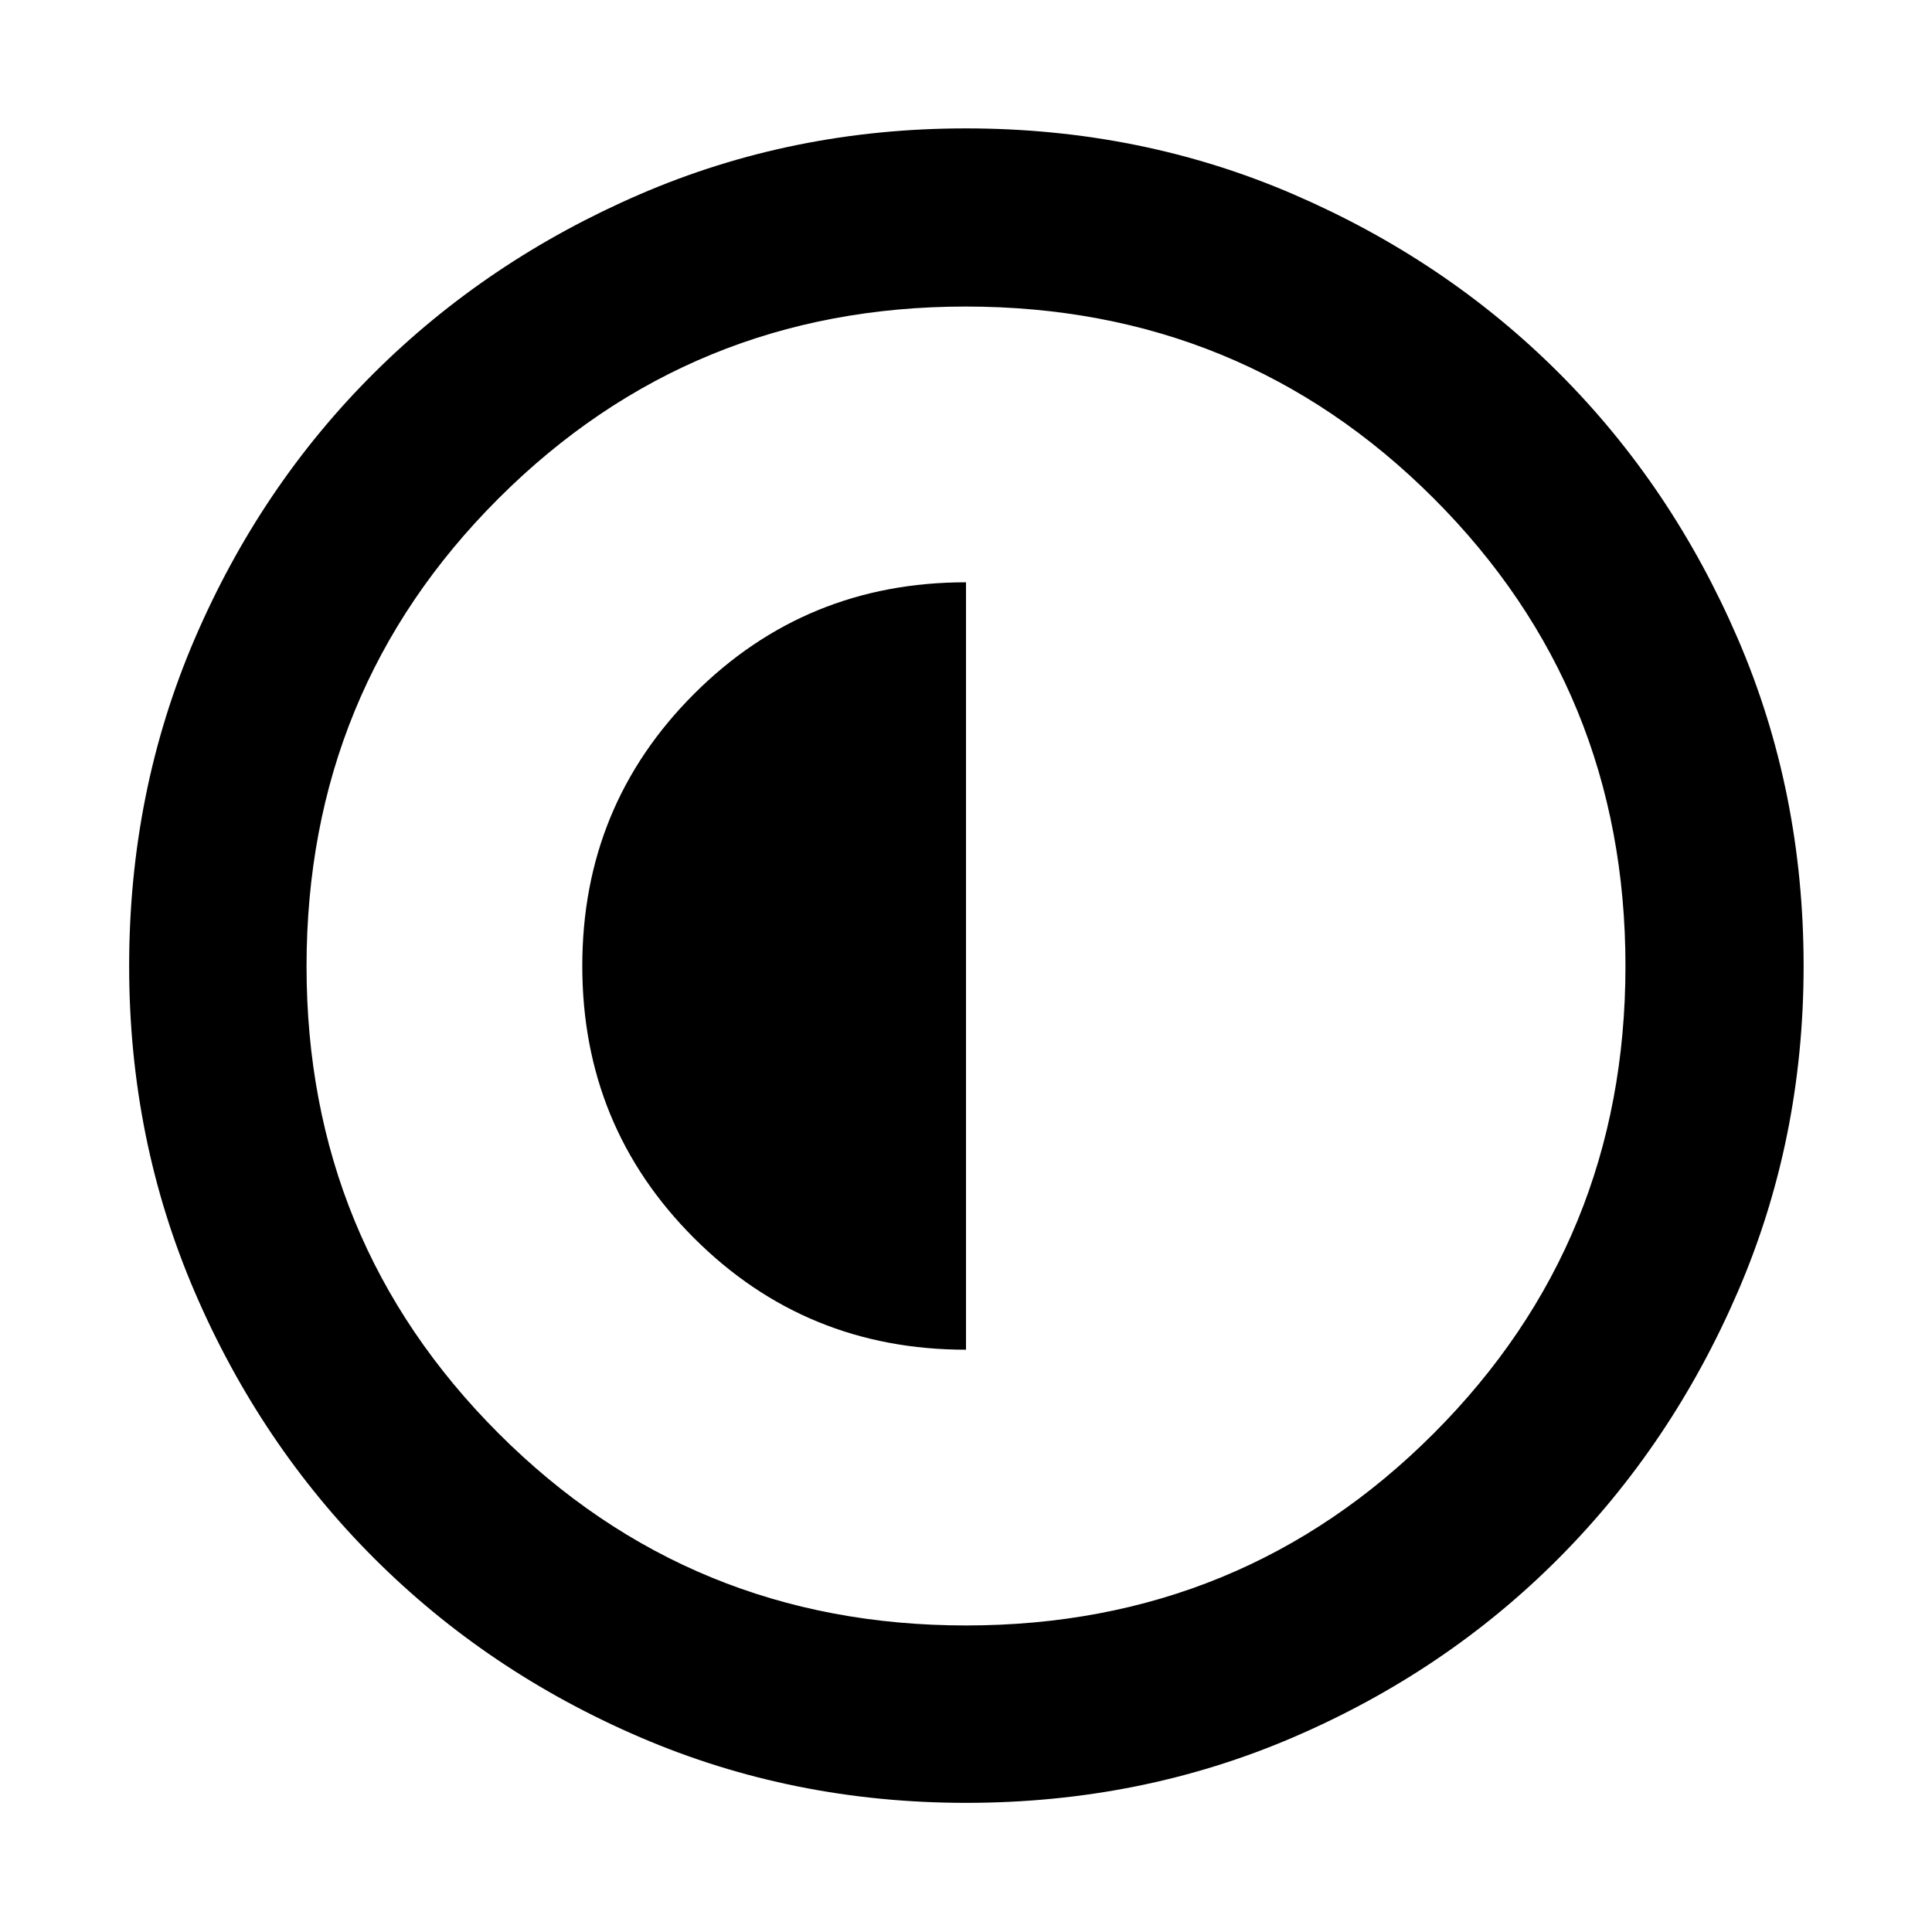<svg xmlns="http://www.w3.org/2000/svg" height="40" viewBox="0 -960 960 960" width="40"><path d="M480-289.334v-381.332q-79.667 0-135.166 55.499-55.5 55.5-55.5 135.167t55.5 135.166q55.499 55.5 135.166 55.5Zm.052 225.16q-86.154 0-161.973-32.583Q242.26-129.34 185.8-185.8q-56.46-56.46-89.043-132.227-32.584-75.768-32.584-161.921 0-86.82 32.584-162.639 32.583-75.819 88.984-131.966 56.401-56.146 132.196-88.899 75.795-32.752 161.98-32.752 86.851 0 162.715 32.723t131.982 88.82q56.118 56.096 88.854 131.93Q896.204-566.896 896.204-480q0 86.206-32.752 162.019-32.753 75.812-88.899 132.227-56.147 56.414-131.914 88.997-75.767 32.584-162.587 32.584ZM480-152.318q137.073 0 232.377-95.401T807.681-480q0-137.073-95.304-232.377t-232.565-95.304q-136.595 0-232.044 95.304-95.449 95.304-95.449 232.565 0 136.595 95.401 232.044 95.401 95.449 232.28 95.449ZM480-480Z"/></svg>